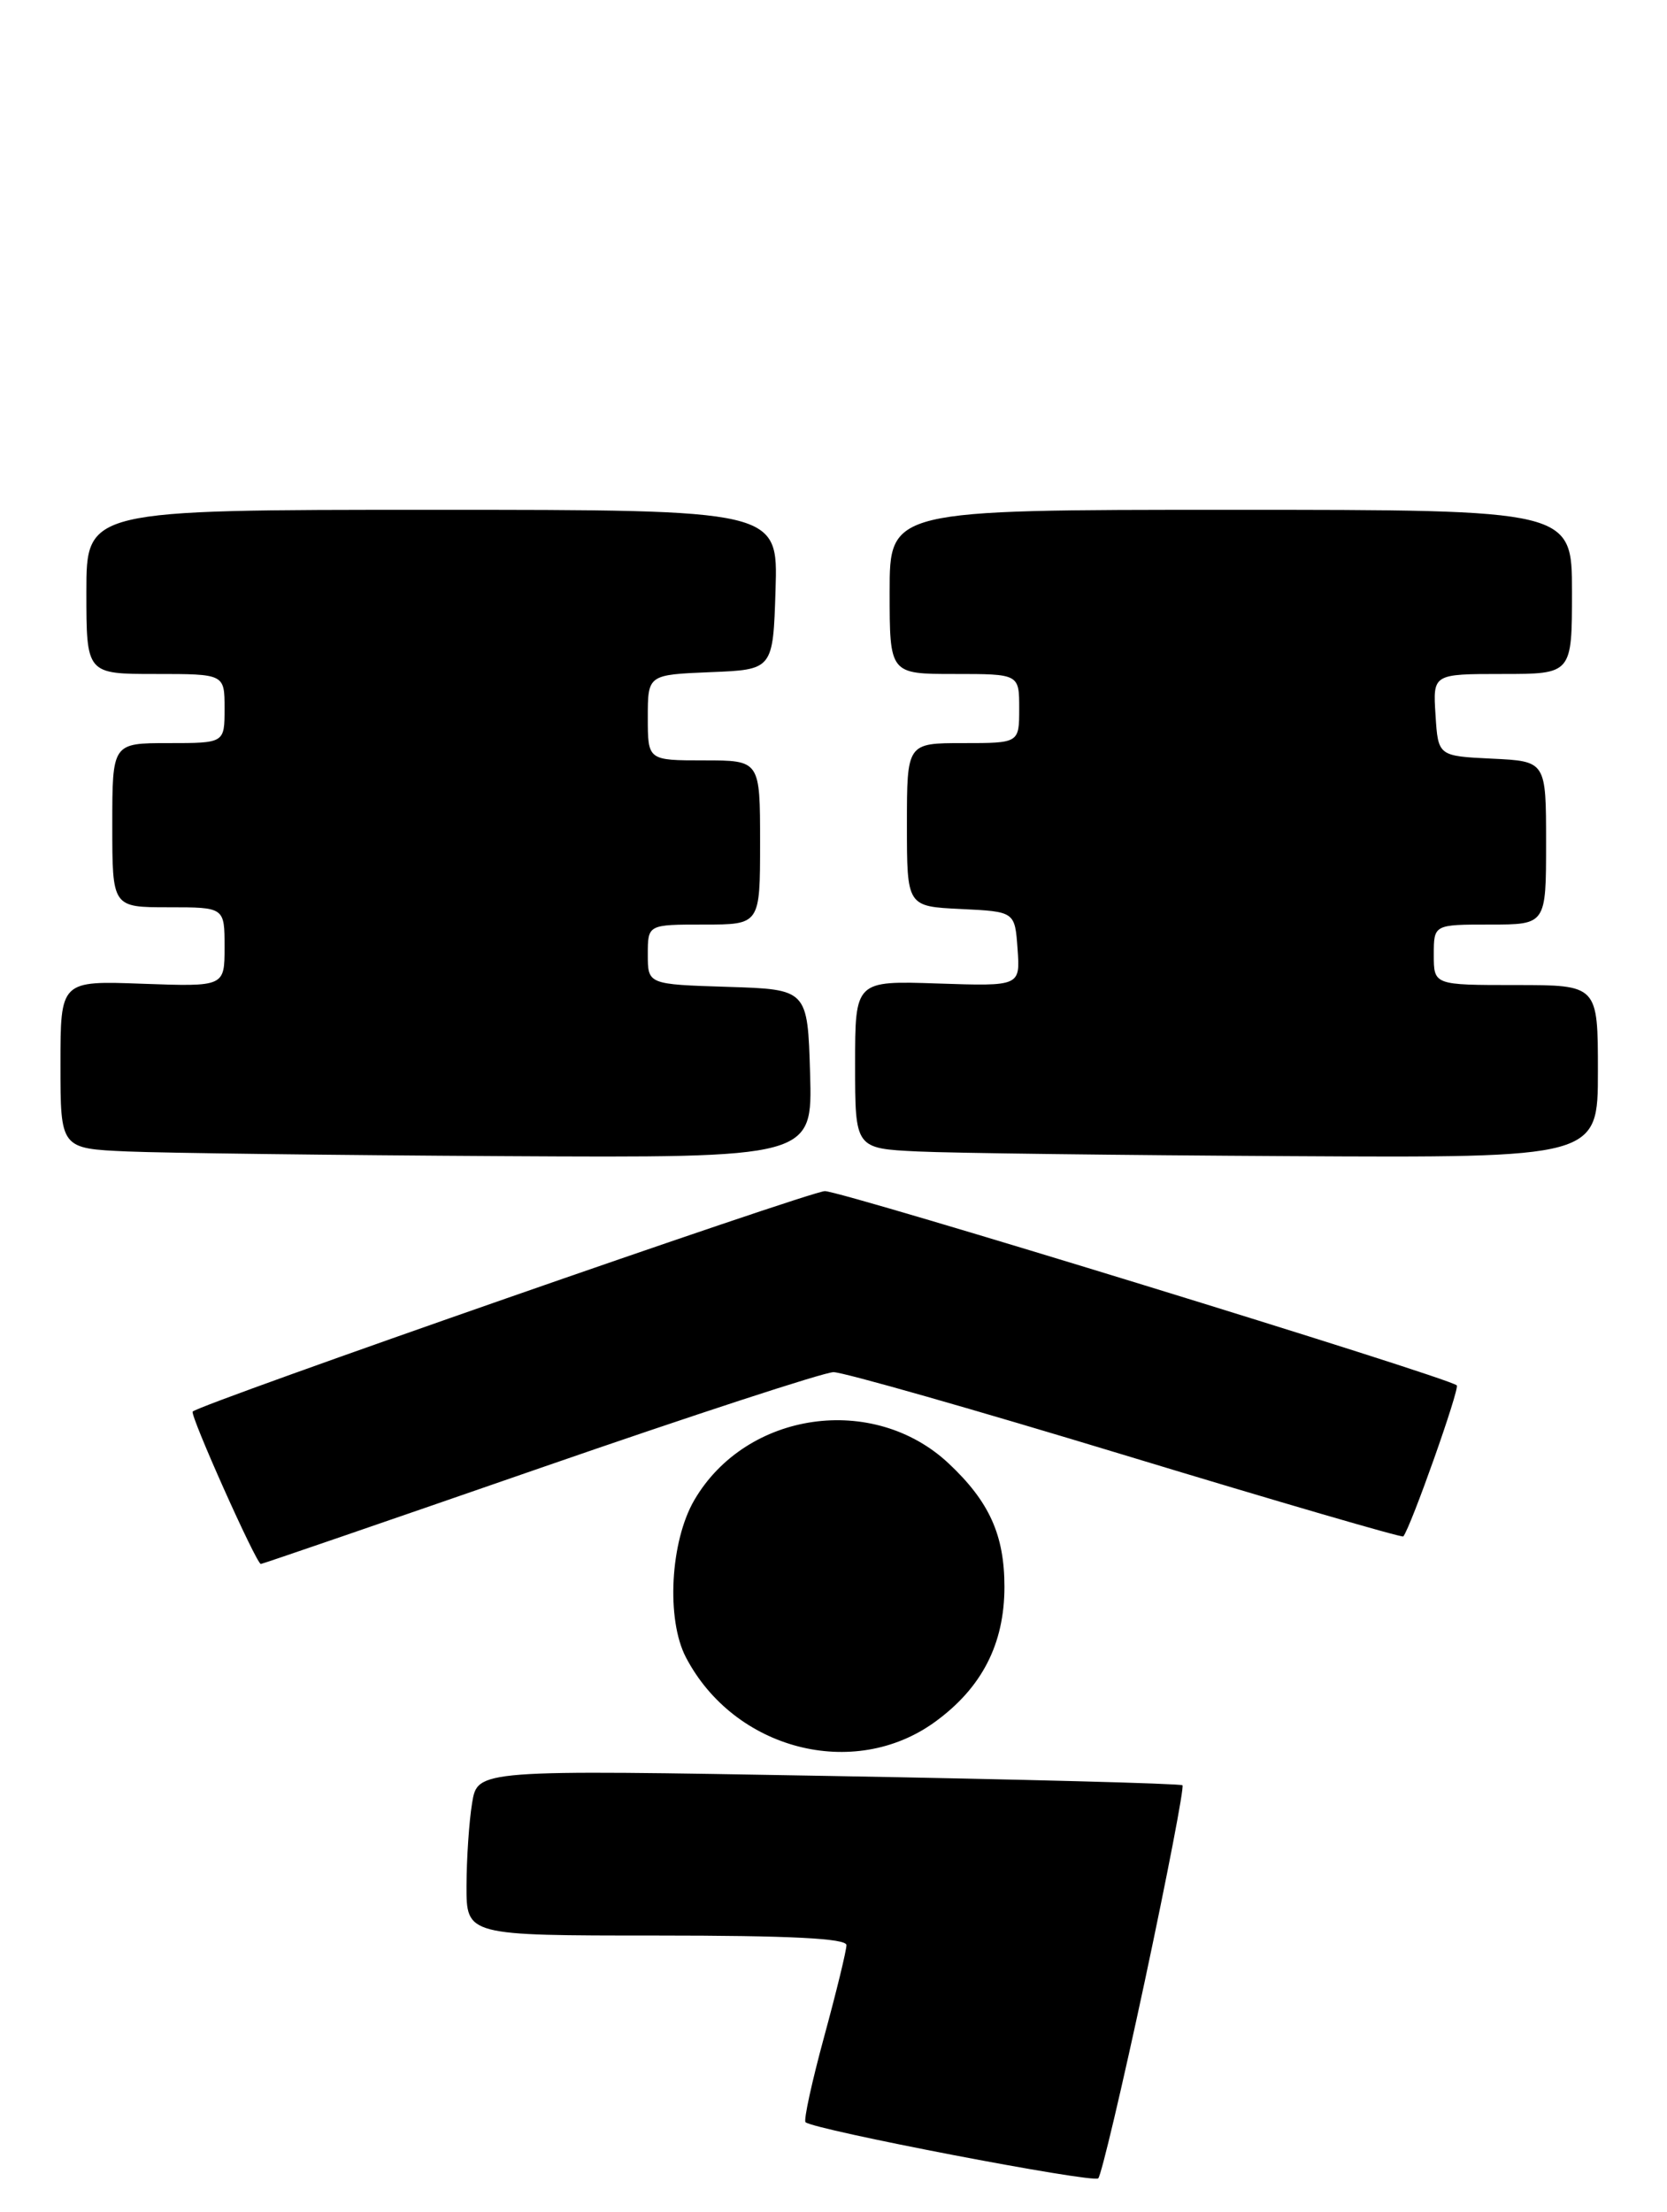 <?xml version="1.0" encoding="UTF-8" standalone="no"?>
<!DOCTYPE svg PUBLIC "-//W3C//DTD SVG 1.1//EN" "http://www.w3.org/Graphics/SVG/1.1/DTD/svg11.dtd" >
<svg xmlns="http://www.w3.org/2000/svg" xmlns:xlink="http://www.w3.org/1999/xlink" version="1.1" viewBox="0 0 193 256">
 <g >
 <path fill="currentColor"
d=" M 132.55 229.23 C 135.16 216.98 137.12 206.80 136.90 206.61 C 136.68 206.41 118.23 205.92 95.90 205.53 C 55.29 204.81 55.29 204.81 54.66 208.66 C 54.31 210.77 54.02 215.09 54.01 218.25 C 54.00 224.00 54.00 224.00 76.00 224.00 C 91.51 224.00 98.00 224.33 98.00 225.11 C 98.00 225.73 96.84 230.49 95.42 235.70 C 94.00 240.91 93.03 245.36 93.26 245.60 C 94.13 246.46 126.52 252.68 127.15 252.10 C 127.50 251.77 129.93 241.48 132.55 229.23 Z  M 108.23 199.29 C 113.67 195.35 116.29 190.27 116.29 183.64 C 116.29 177.65 114.54 173.78 109.84 169.37 C 101.14 161.21 86.42 163.31 80.40 173.58 C 77.60 178.36 77.11 187.39 79.41 191.80 C 85.00 202.50 98.84 206.09 108.23 199.29 Z  M 62.50 169.91 C 80.10 163.81 95.40 158.81 96.50 158.80 C 97.60 158.79 112.83 163.13 130.35 168.45 C 147.88 173.77 162.33 177.98 162.47 177.81 C 163.34 176.75 169.03 160.69 168.66 160.33 C 167.76 159.42 97.44 137.82 95.50 137.85 C 93.74 137.87 23.21 162.46 22.31 163.36 C 21.95 163.72 29.68 181.00 30.20 181.00 C 30.37 181.00 44.90 176.01 62.50 169.91 Z  M 93.79 124.25 C 93.50 114.50 93.50 114.50 84.25 114.21 C 75.00 113.92 75.00 113.92 75.00 110.46 C 75.00 107.00 75.00 107.00 81.50 107.00 C 88.00 107.00 88.00 107.00 88.00 97.50 C 88.00 88.00 88.00 88.00 81.50 88.00 C 75.00 88.00 75.00 88.00 75.00 83.04 C 75.00 78.09 75.00 78.09 82.25 77.79 C 89.50 77.50 89.50 77.50 89.79 68.25 C 90.08 59.00 90.08 59.00 50.04 59.00 C 10.00 59.00 10.00 59.00 10.00 68.50 C 10.00 78.00 10.00 78.00 18.00 78.00 C 26.00 78.00 26.00 78.00 26.00 82.00 C 26.00 86.00 26.00 86.00 19.50 86.00 C 13.00 86.00 13.00 86.00 13.00 95.50 C 13.00 105.00 13.00 105.00 19.50 105.00 C 26.00 105.00 26.00 105.00 26.00 109.60 C 26.00 114.19 26.00 114.19 16.50 113.85 C 7.00 113.50 7.00 113.50 7.00 123.21 C 7.00 132.92 7.00 132.92 14.75 133.26 C 19.01 133.44 38.60 133.69 58.29 133.80 C 94.07 134.00 94.07 134.00 93.79 124.25 Z  M 185.00 124.00 C 185.00 114.00 185.00 114.00 175.50 114.00 C 166.00 114.00 166.00 114.00 166.00 110.50 C 166.00 107.00 166.00 107.00 172.50 107.00 C 179.00 107.00 179.00 107.00 179.00 97.55 C 179.00 88.10 179.00 88.10 172.75 87.80 C 166.50 87.50 166.50 87.50 166.20 82.75 C 165.89 78.00 165.89 78.00 173.95 78.00 C 182.00 78.00 182.00 78.00 182.00 68.50 C 182.00 59.00 182.00 59.00 142.50 59.00 C 103.00 59.00 103.00 59.00 103.00 68.50 C 103.00 78.00 103.00 78.00 110.50 78.00 C 118.00 78.00 118.00 78.00 118.00 82.00 C 118.00 86.00 118.00 86.00 111.50 86.00 C 105.00 86.00 105.00 86.00 105.00 95.45 C 105.00 104.90 105.00 104.90 111.25 105.20 C 117.50 105.50 117.50 105.50 117.81 109.82 C 118.12 114.14 118.12 114.14 108.56 113.82 C 99.00 113.50 99.00 113.50 99.00 123.21 C 99.00 132.91 99.00 132.91 106.25 133.26 C 110.24 133.45 129.59 133.69 149.25 133.80 C 185.00 134.00 185.00 134.00 185.00 124.00 Z "/>
</g>
</svg>